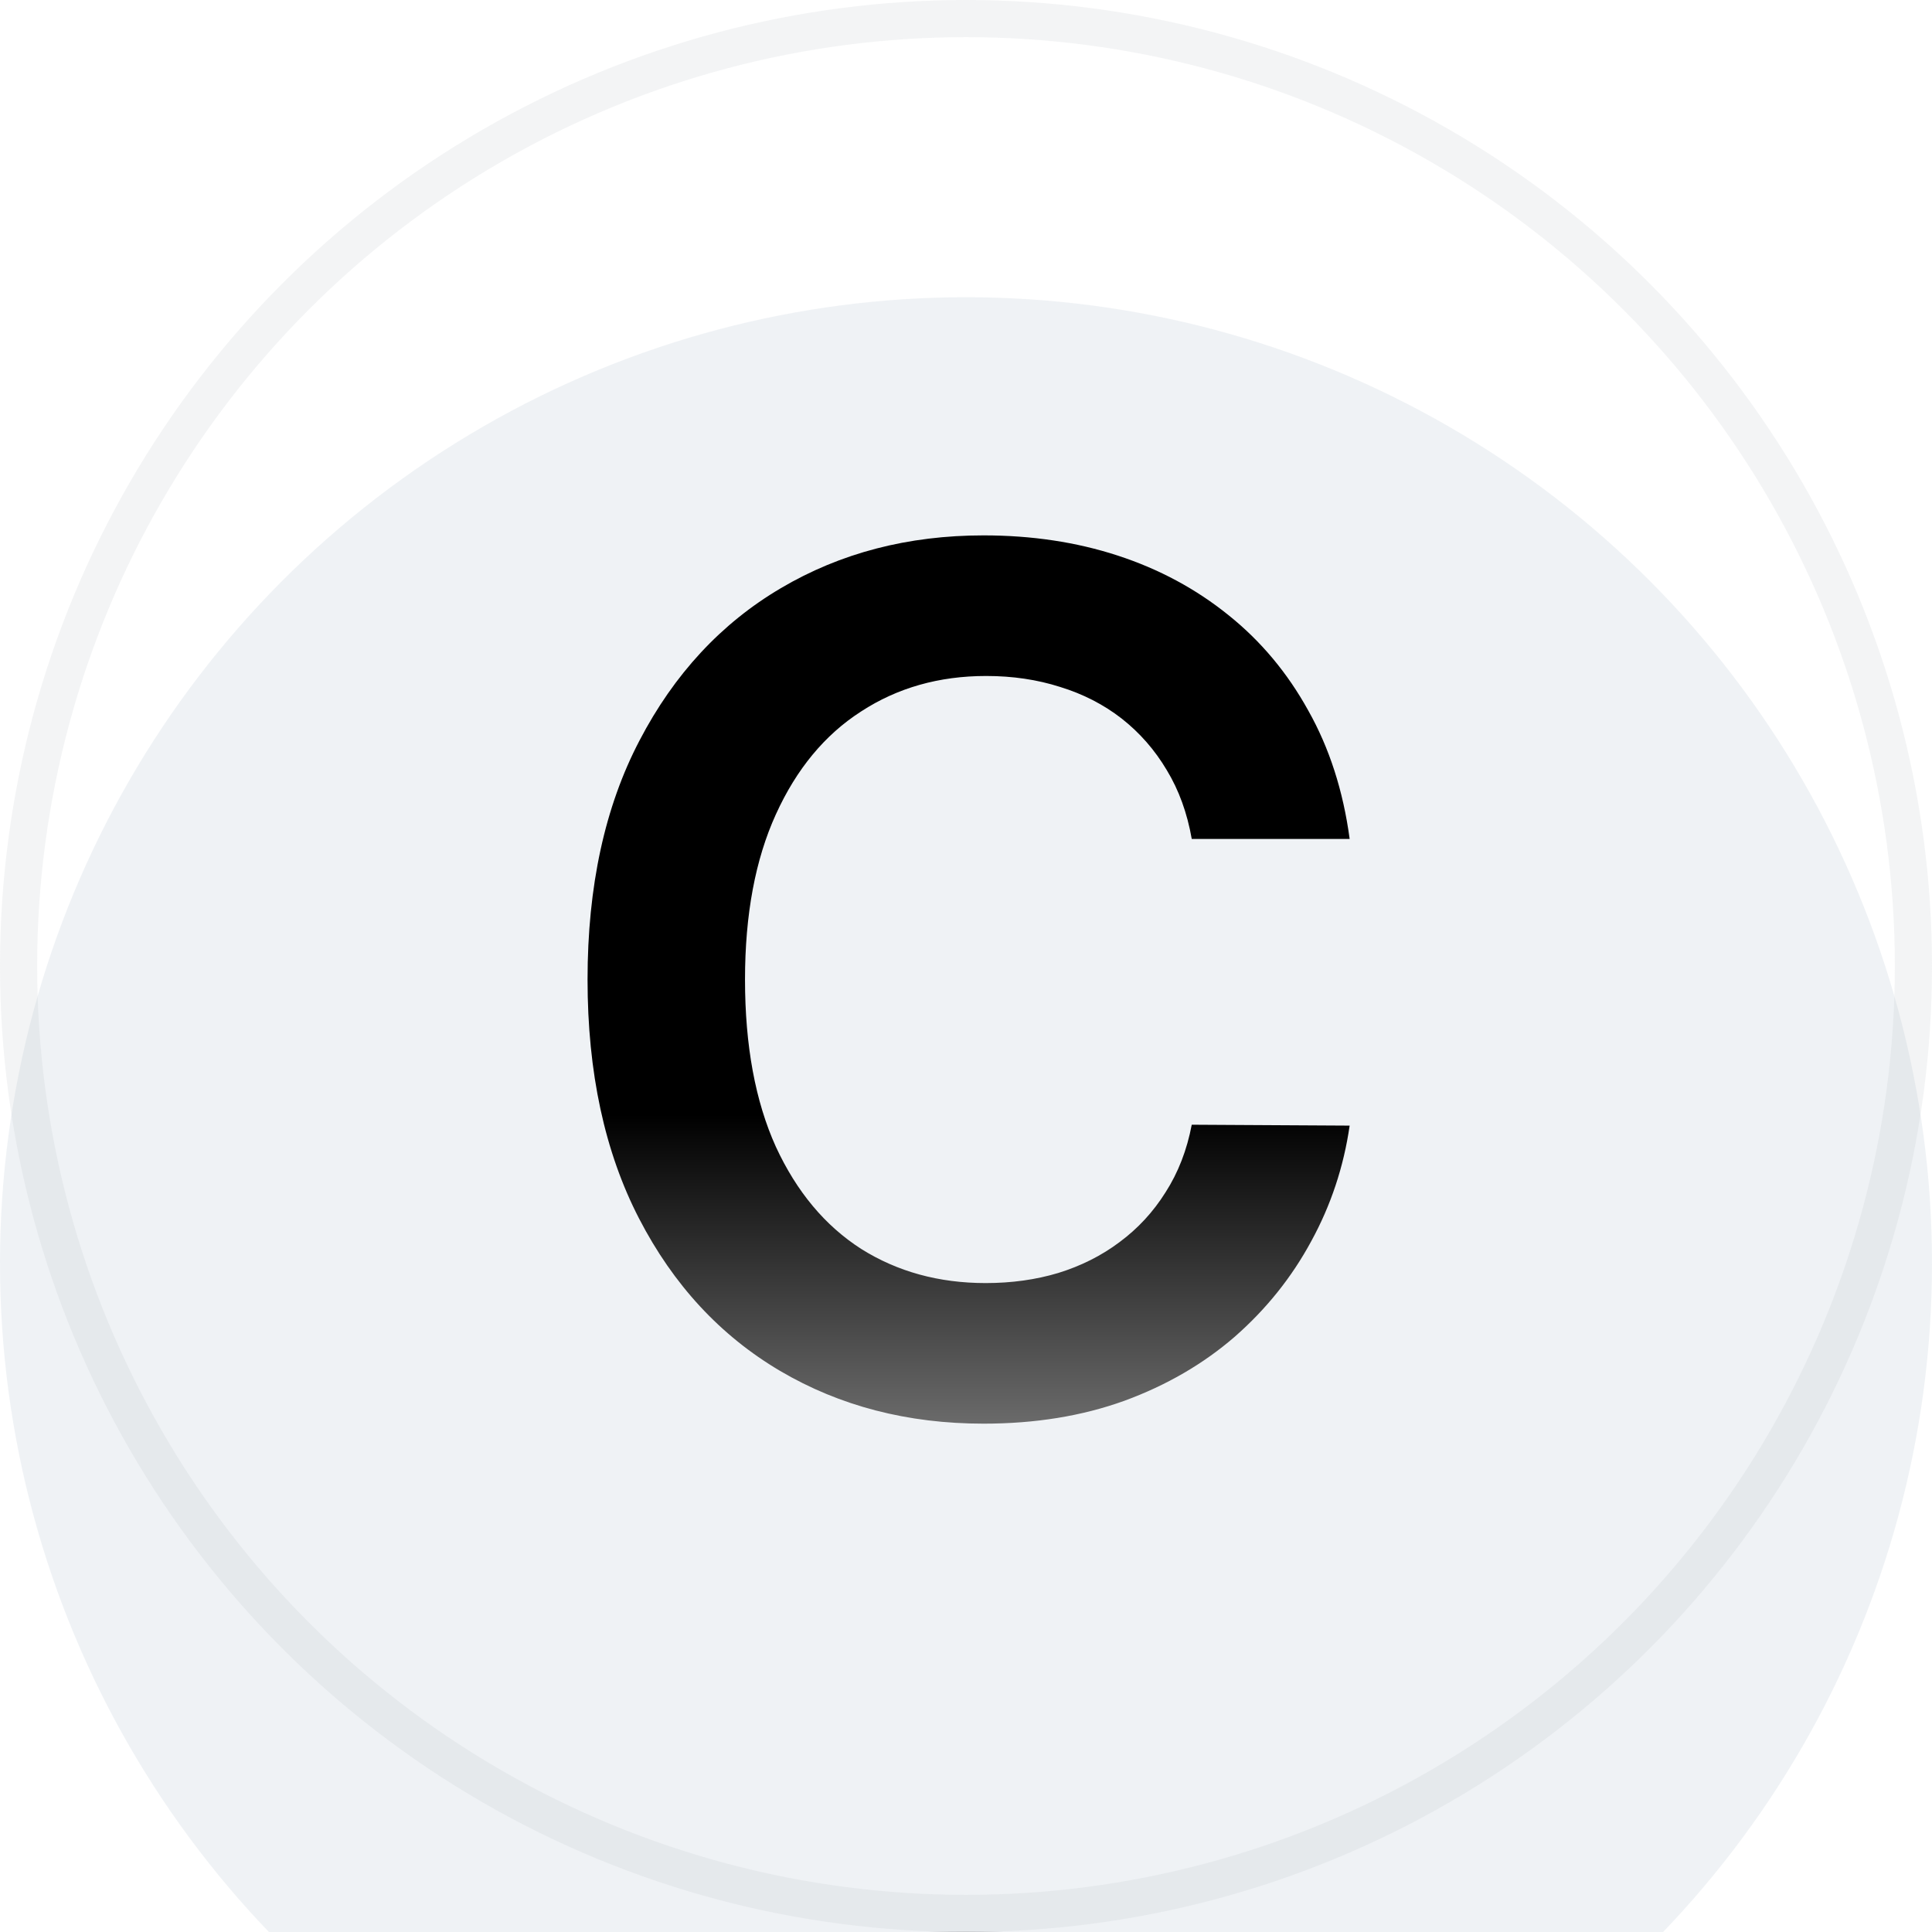 <svg width="26" height="26" viewBox="0 0 26 26" fill="none" xmlns="http://www.w3.org/2000/svg">
<g filter="url(#filter0_i_83_2)">
<circle cx="13" cy="13" r="13" fill="#E0E6EC" fill-opacity="0.5"/>
</g>
<circle cx="13" cy="13" r="12.75" stroke="url(#paint0_linear_83_2)" stroke-opacity="0.2" stroke-width="0.5"/>
<path d="M18.163 11.29H16.038C15.977 10.941 15.865 10.633 15.702 10.364C15.54 10.091 15.337 9.86 15.095 9.67C14.852 9.481 14.575 9.339 14.265 9.244C13.958 9.146 13.627 9.097 13.271 9.097C12.638 9.097 12.077 9.256 11.589 9.574C11.1 9.888 10.718 10.35 10.441 10.96C10.165 11.566 10.026 12.307 10.026 13.182C10.026 14.072 10.165 14.822 10.441 15.432C10.721 16.038 11.104 16.496 11.589 16.807C12.077 17.114 12.636 17.267 13.265 17.267C13.613 17.267 13.939 17.222 14.242 17.131C14.549 17.036 14.824 16.898 15.066 16.716C15.312 16.534 15.519 16.311 15.685 16.046C15.856 15.78 15.973 15.477 16.038 15.136L18.163 15.148C18.083 15.701 17.911 16.22 17.646 16.704C17.384 17.189 17.041 17.617 16.617 17.989C16.193 18.356 15.697 18.644 15.129 18.852C14.56 19.057 13.93 19.159 13.236 19.159C12.214 19.159 11.301 18.922 10.498 18.449C9.695 17.975 9.062 17.292 8.6 16.398C8.138 15.504 7.907 14.432 7.907 13.182C7.907 11.928 8.14 10.856 8.606 9.966C9.072 9.072 9.706 8.388 10.509 7.915C11.312 7.441 12.221 7.205 13.236 7.205C13.884 7.205 14.486 7.295 15.043 7.477C15.6 7.659 16.096 7.926 16.532 8.278C16.968 8.627 17.326 9.055 17.606 9.562C17.89 10.066 18.076 10.642 18.163 11.29Z" fill="url(#paint1_linear_83_2)"/>
<defs>
<filter id="filter0_i_83_2" x="0" y="0" width="26" height="30" filterUnits="userSpaceOnUse" color-interpolation-filters="sRGB">
<feFlood flood-opacity="0" result="BackgroundImageFix"/>
<feBlend mode="normal" in="SourceGraphic" in2="BackgroundImageFix" result="shape"/>
<feColorMatrix in="SourceAlpha" type="matrix" values="0 0 0 0 0 0 0 0 0 0 0 0 0 0 0 0 0 0 127 0" result="hardAlpha"/>
<feOffset dy="4"/>
<feGaussianBlur stdDeviation="2"/>
<feComposite in2="hardAlpha" operator="arithmetic" k2="-1" k3="1"/>
<feColorMatrix type="matrix" values="0 0 0 0 1 0 0 0 0 1 0 0 0 0 1 0 0 0 0.8 0"/>
<feBlend mode="normal" in2="shape" result="effect1_innerShadow_83_2"/>
</filter>
<linearGradient id="paint0_linear_83_2" x1="13" y1="0" x2="13" y2="26" gradientUnits="userSpaceOnUse">
<stop offset="1" stop-color="#ABB2BB" stop-opacity="0.7"/>
<stop offset="1" stop-color="#3F4246"/>
</linearGradient>
<linearGradient id="paint1_linear_83_2" x1="13" y1="15" x2="13" y2="21" gradientUnits="userSpaceOnUse">
<stop/>
<stop offset="1" stop-color="#999999"/>
</linearGradient>
</defs>
</svg>

